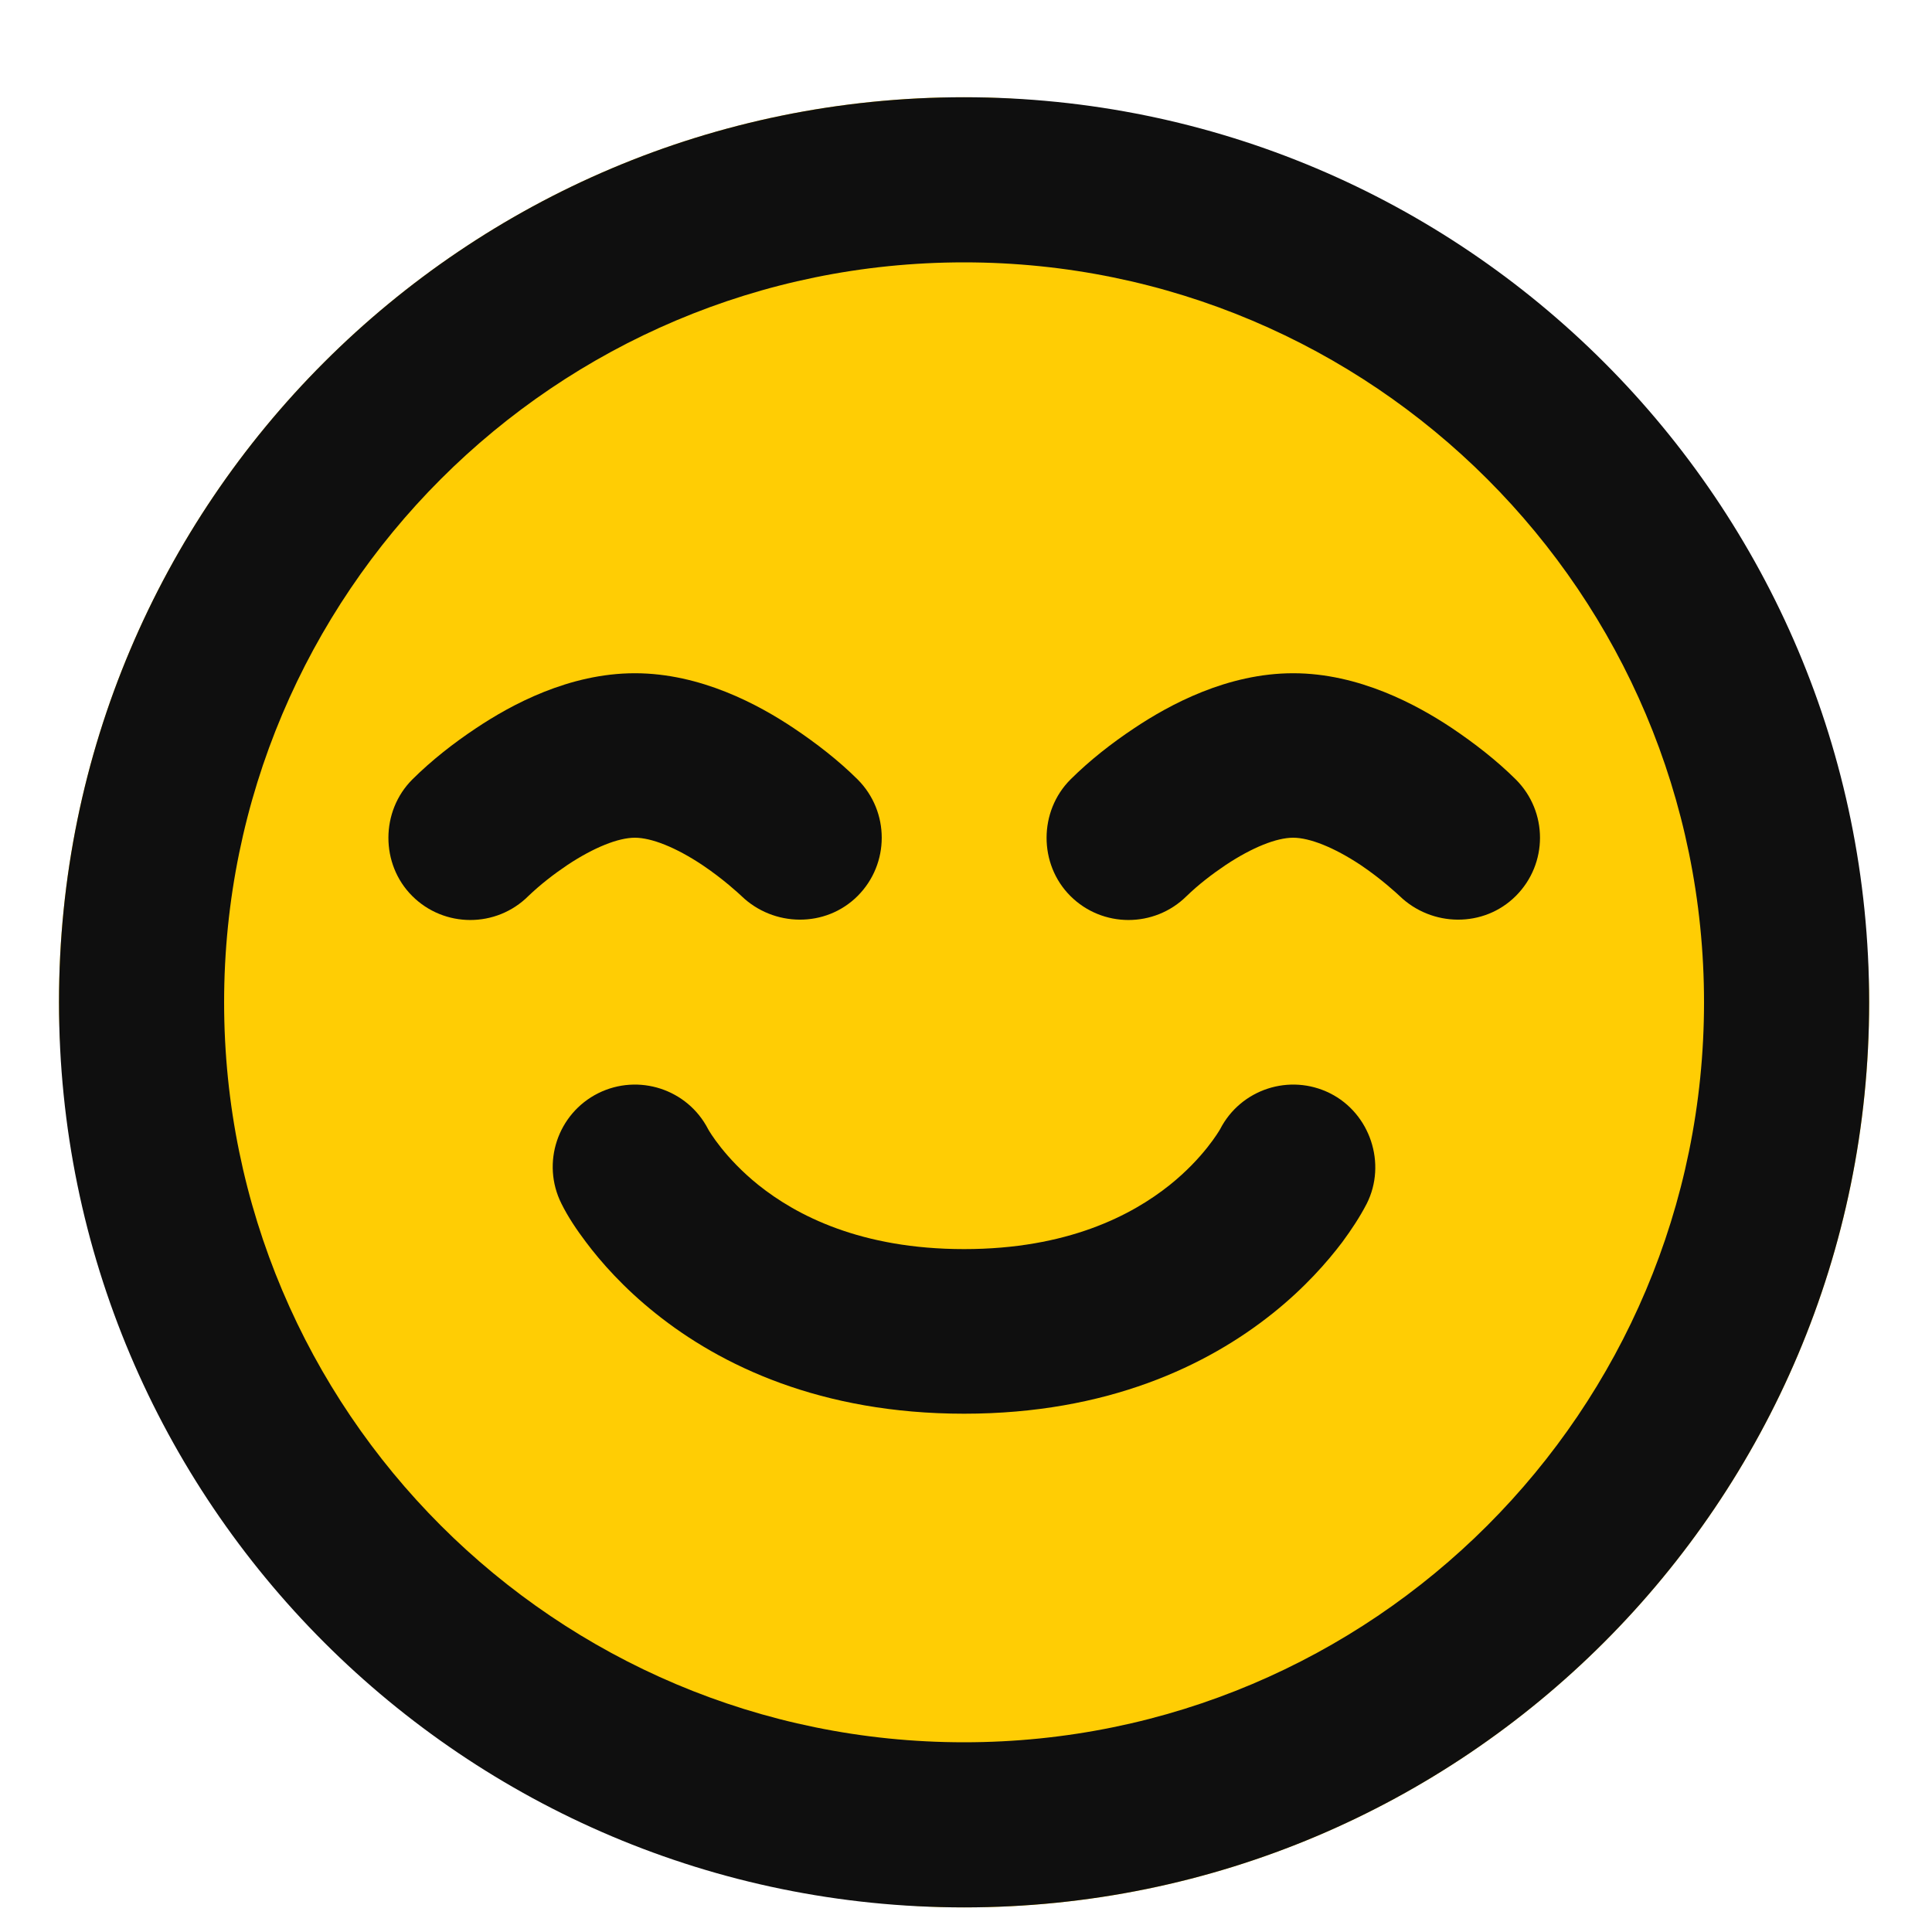 <svg width="15" height="15" viewBox="0 0 15 15" fill="none" xmlns="http://www.w3.org/2000/svg">
<rect x="0.458" y="0.755" width="14.054" height="14.054" rx="7.027" fill="#FFCD04"/>
<path d="M4.102 6.957C4.195 6.868 4.298 6.788 4.405 6.716C4.613 6.578 4.802 6.504 4.929 6.504C5.057 6.504 5.246 6.578 5.453 6.716C5.616 6.825 5.74 6.941 5.756 6.956C6.006 7.198 6.41 7.205 6.659 6.956C6.908 6.706 6.908 6.302 6.659 6.052C6.509 5.903 6.338 5.771 6.162 5.653C5.891 5.472 5.441 5.227 4.929 5.227C4.418 5.227 3.968 5.472 3.697 5.653C3.521 5.77 3.351 5.903 3.201 6.052C2.955 6.298 2.953 6.709 3.2 6.956C3.449 7.205 3.853 7.205 4.102 6.957Z" fill="#0F0F0F"/>
<path d="M5.498 8.767C5.338 8.456 4.957 8.332 4.644 8.488C4.329 8.646 4.201 9.03 4.359 9.345C4.411 9.45 4.478 9.549 4.549 9.643C4.665 9.798 4.842 9.999 5.09 10.197C5.594 10.601 6.372 10.976 7.485 10.976C8.599 10.976 9.376 10.601 9.881 10.197C10.129 9.999 10.305 9.798 10.422 9.643C10.492 9.548 10.557 9.45 10.611 9.346C10.768 9.035 10.638 8.644 10.326 8.488C10.013 8.332 9.633 8.456 9.473 8.767C9.464 8.782 9.344 8.99 9.082 9.2C8.788 9.435 8.288 9.698 7.485 9.698C6.682 9.698 6.182 9.435 5.888 9.2C5.627 8.99 5.506 8.782 5.498 8.767Z" fill="#0F0F0F"/>
<path fill-rule="evenodd" clip-rule="evenodd" d="M7.485 14.809C11.366 14.809 14.512 11.663 14.512 7.782C14.512 3.901 11.366 0.755 7.485 0.755C3.604 0.755 0.458 3.901 0.458 7.782C0.458 11.663 3.604 14.809 7.485 14.809ZM7.485 13.527C4.312 13.527 1.74 10.955 1.74 7.782C1.74 4.609 4.312 2.037 7.485 2.037C10.658 2.037 13.23 4.609 13.23 7.782C13.23 10.955 10.658 13.527 7.485 13.527Z" fill="#0F0F0F"/>
<path d="M9.213 6.957C9.305 6.868 9.409 6.788 9.516 6.716C9.724 6.578 9.912 6.504 10.04 6.504C10.167 6.504 10.356 6.578 10.564 6.716C10.726 6.825 10.85 6.941 10.866 6.956C11.116 7.198 11.52 7.205 11.769 6.956C12.019 6.706 12.019 6.302 11.769 6.052C11.619 5.903 11.448 5.771 11.273 5.653C11.001 5.472 10.551 5.227 10.04 5.227C9.528 5.227 9.078 5.472 8.807 5.653C8.631 5.77 8.461 5.903 8.311 6.052C8.065 6.298 8.063 6.709 8.31 6.956C8.559 7.205 8.963 7.205 9.213 6.957Z" fill="#0F0F0F"/>
</svg>
